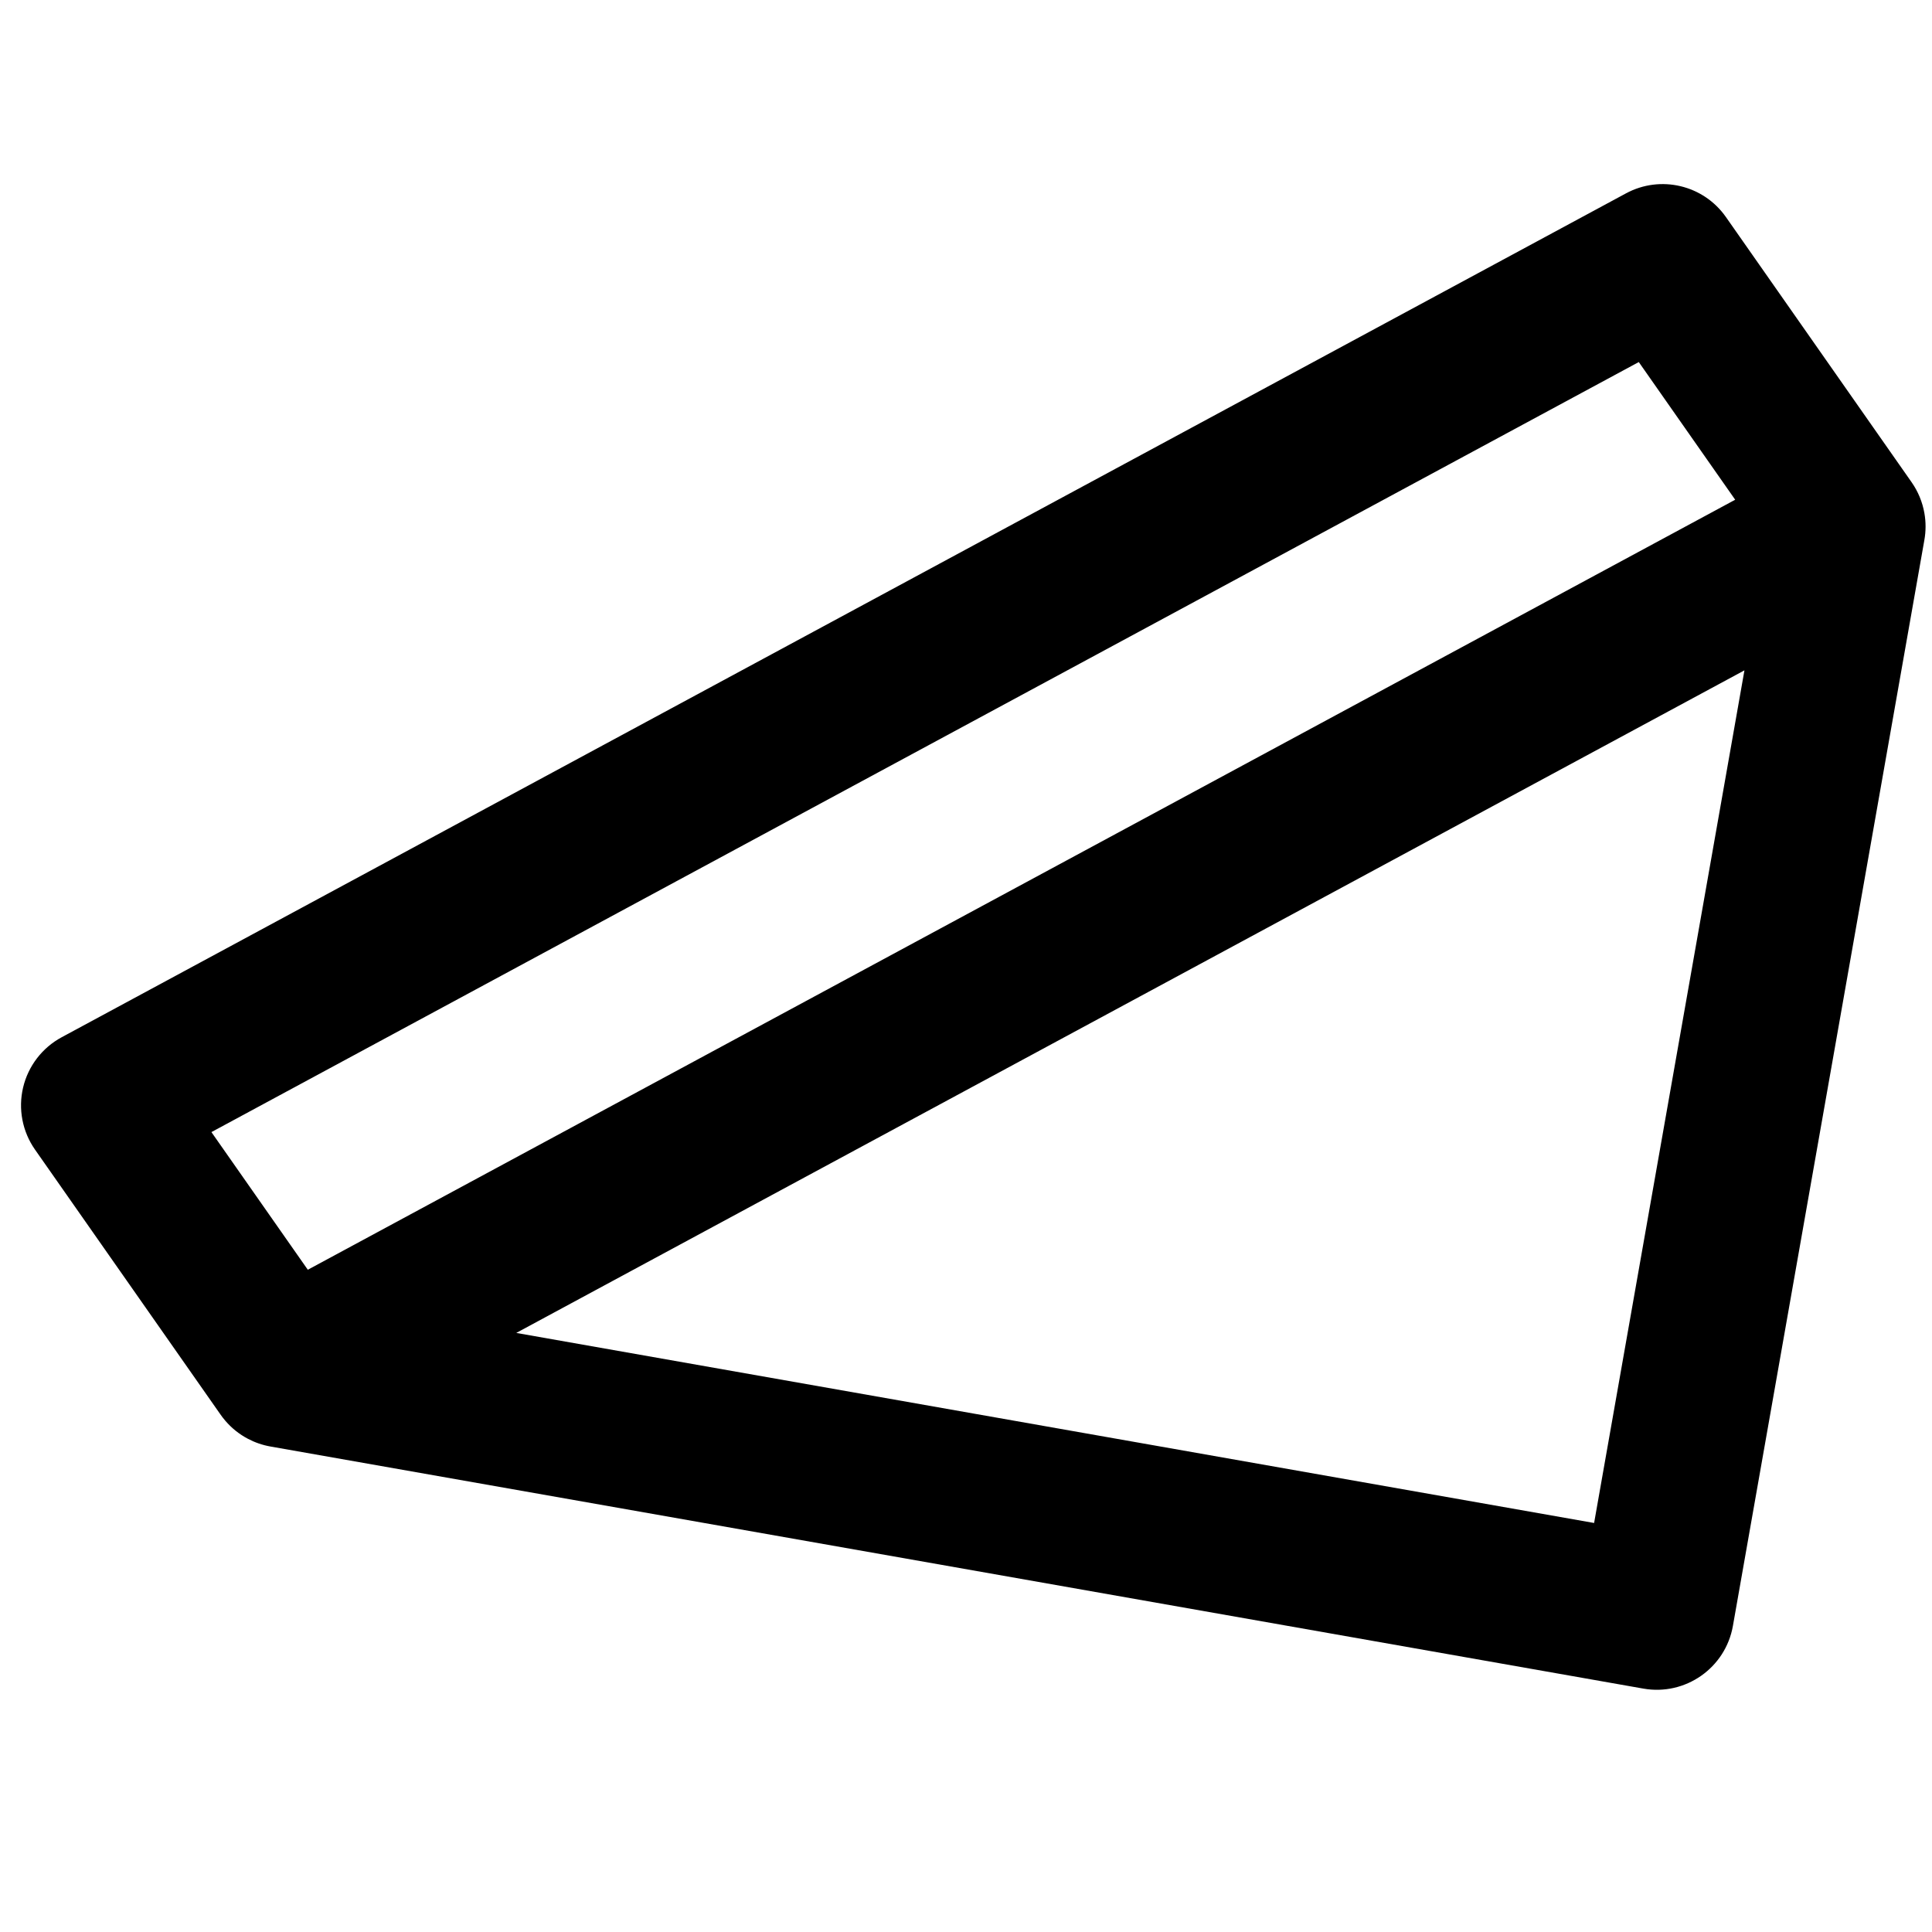 <svg width="100" height="100" viewBox="0 0 100 100" fill="none" xmlns="http://www.w3.org/2000/svg">
    <g clip-path="url(#clip0_1998_12)">
        <path fill-rule="evenodd" clip-rule="evenodd"
            d="M89.334 11.235C88.17 9.572 85.945 9.045 84.159 10.009L3.19 53.689C2.185 54.231 1.46 55.177 1.196 56.288C0.933 57.399 1.157 58.569 1.812 59.504L11.393 73.187C11.476 73.308 11.565 73.425 11.661 73.536C11.996 73.928 12.395 74.242 12.833 74.472C13.193 74.662 13.587 74.799 14.003 74.872L85.061 87.402C87.236 87.785 89.311 86.333 89.695 84.157L99.602 27.968C99.688 27.498 99.688 27.021 99.606 26.558C99.506 25.989 99.282 25.442 98.943 24.958L89.334 11.235ZM89.813 25.866L84.823 18.74L10.943 58.597L15.932 65.722L89.813 25.866ZM90.292 34.697L26.722 68.992L82.511 78.829L90.292 34.697Z"
            fill="currentcolor" />
    </g>
</svg>